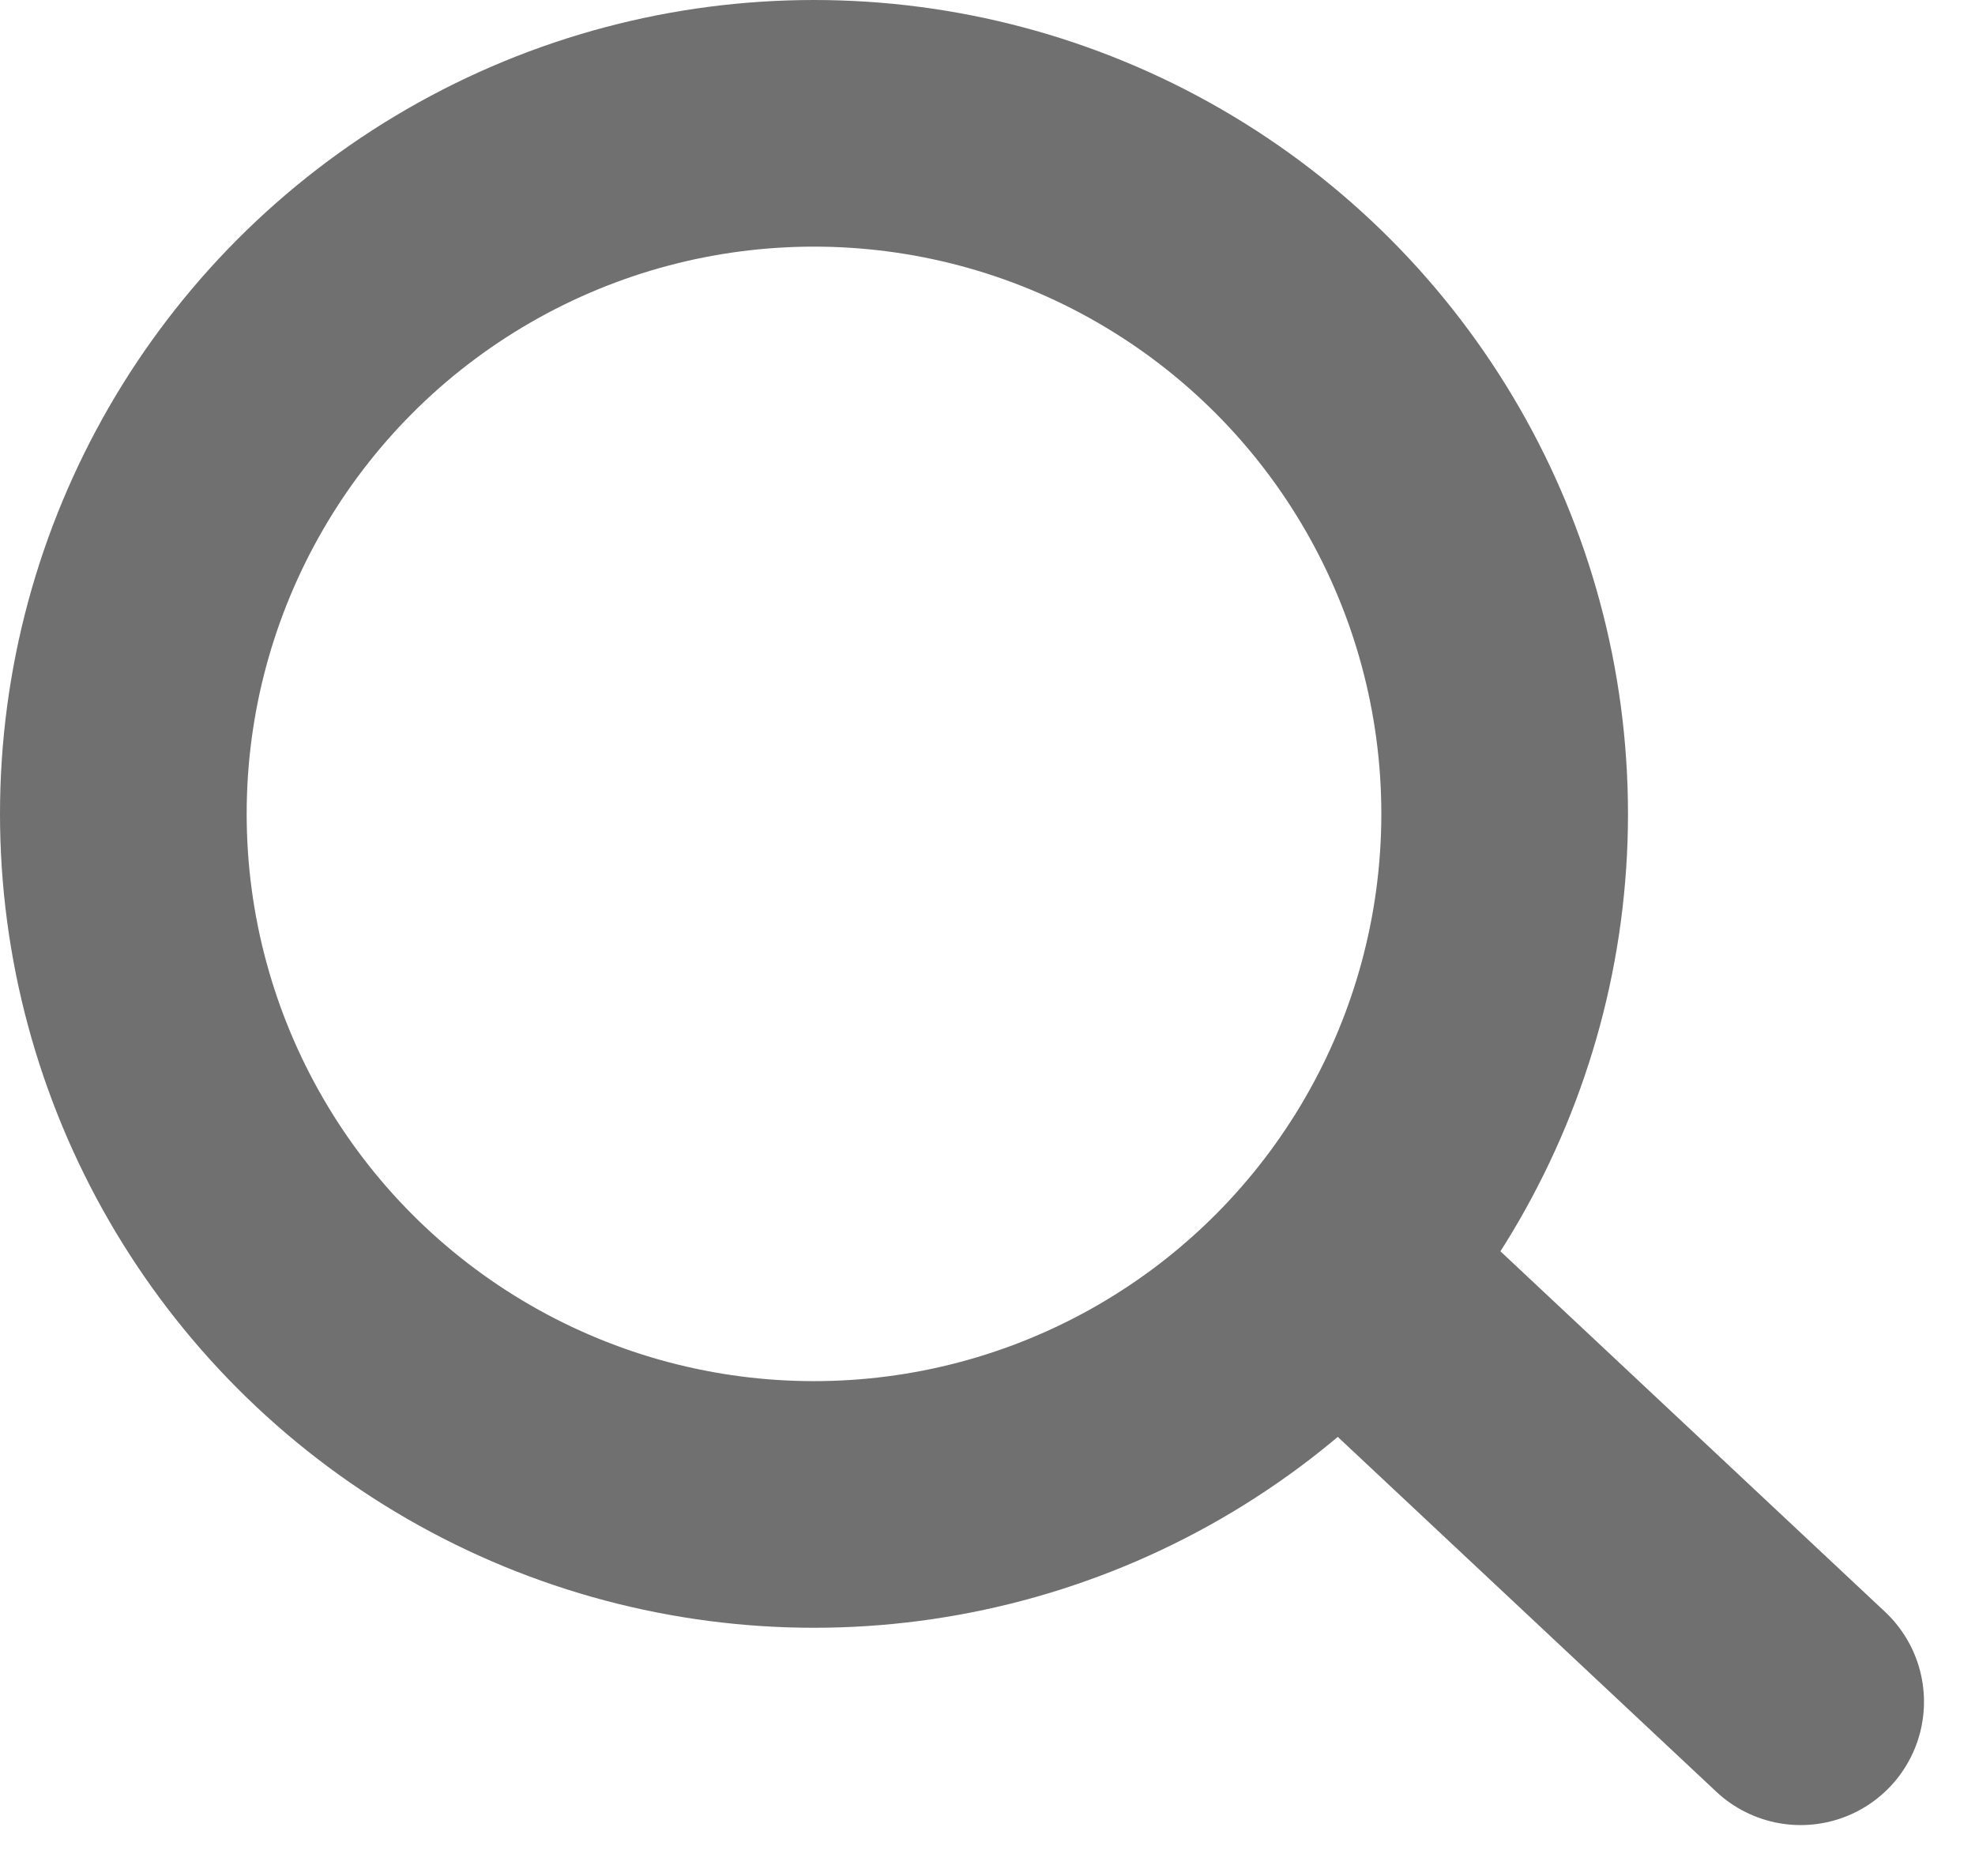 <svg xmlns="http://www.w3.org/2000/svg" width="40.034" height="38.034" viewBox="0 0 40.034 38.034">
  <g id="search" transform="translate(-533 -809)">
    <g id="icon" transform="translate(533 809)" fill="none" stroke="#707070" stroke-width="5">
      <circle cx="16.5" cy="16.5" r="16.5" stroke="none"/>
      <circle cx="16.5" cy="16.5" r="14" fill="none"/>
    </g>
    <line id="선_16" data-name="선 16" x2="8" y2="7.5" transform="translate(561.5 836)" fill="none" stroke="#707070" stroke-linecap="round" stroke-width="5"/>
  </g>
</svg>

